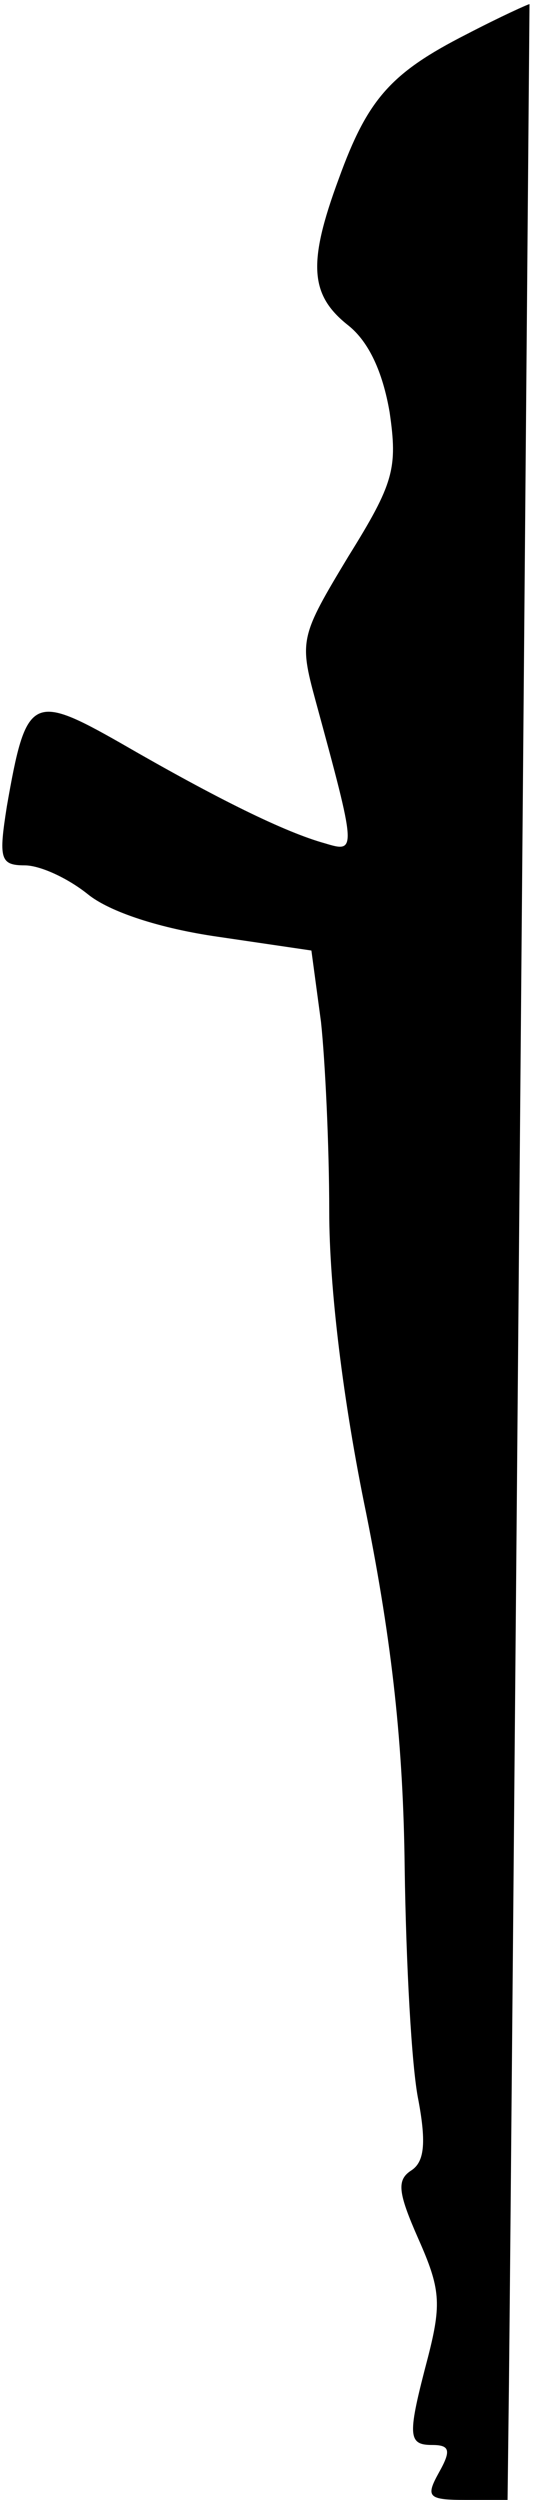 <?xml version="1.0" standalone="no"?>
<!DOCTYPE svg PUBLIC "-//W3C//DTD SVG 20010904//EN"
 "http://www.w3.org/TR/2001/REC-SVG-20010904/DTD/svg10.dtd">
<svg version="1.0" xmlns="http://www.w3.org/2000/svg"
 width="39pt" height="182pt" viewBox="0 0 39 182"
 preserveAspectRatio="xMidYMid meet">
<g transform="translate(0,182) scale(0.1,-0.1)"
fill="#000000" stroke="none">
<path fill="#000000" stroke="none" d="M340 1795 c-55 -28 -72 -47 -93 -105
-23 -62 -21 -85 7 -107 15 -12 25 -34 30 -63 6 -41 3 -52 -30 -105 -35 -58
-36 -61 -24 -105 30 -110 30 -111 7 -104 -29 8 -78 32 -149 73 -65 37 -69 34
-83 -46 -6 -38 -5 -43 13 -43 11 0 31 -9 46 -21 16 -13 53 -25 95 -31 l68 -10
7 -52 c3 -28 6 -90 6 -138 0 -55 10 -138 27 -220 19 -95 27 -169 28 -258 1
-69 5 -145 10 -169 6 -32 4 -45 -5 -51 -11 -7 -10 -16 5 -50 16 -36 17 -47 7
-86 -15 -57 -15 -64 3 -64 13 0 14 -4 5 -20 -10 -18 -8 -20 20 -20 l30 0 1 83
c2 185 15 1732 15 1734 -1 0 -21 -9 -46 -22z"/>
</g>
</svg>
